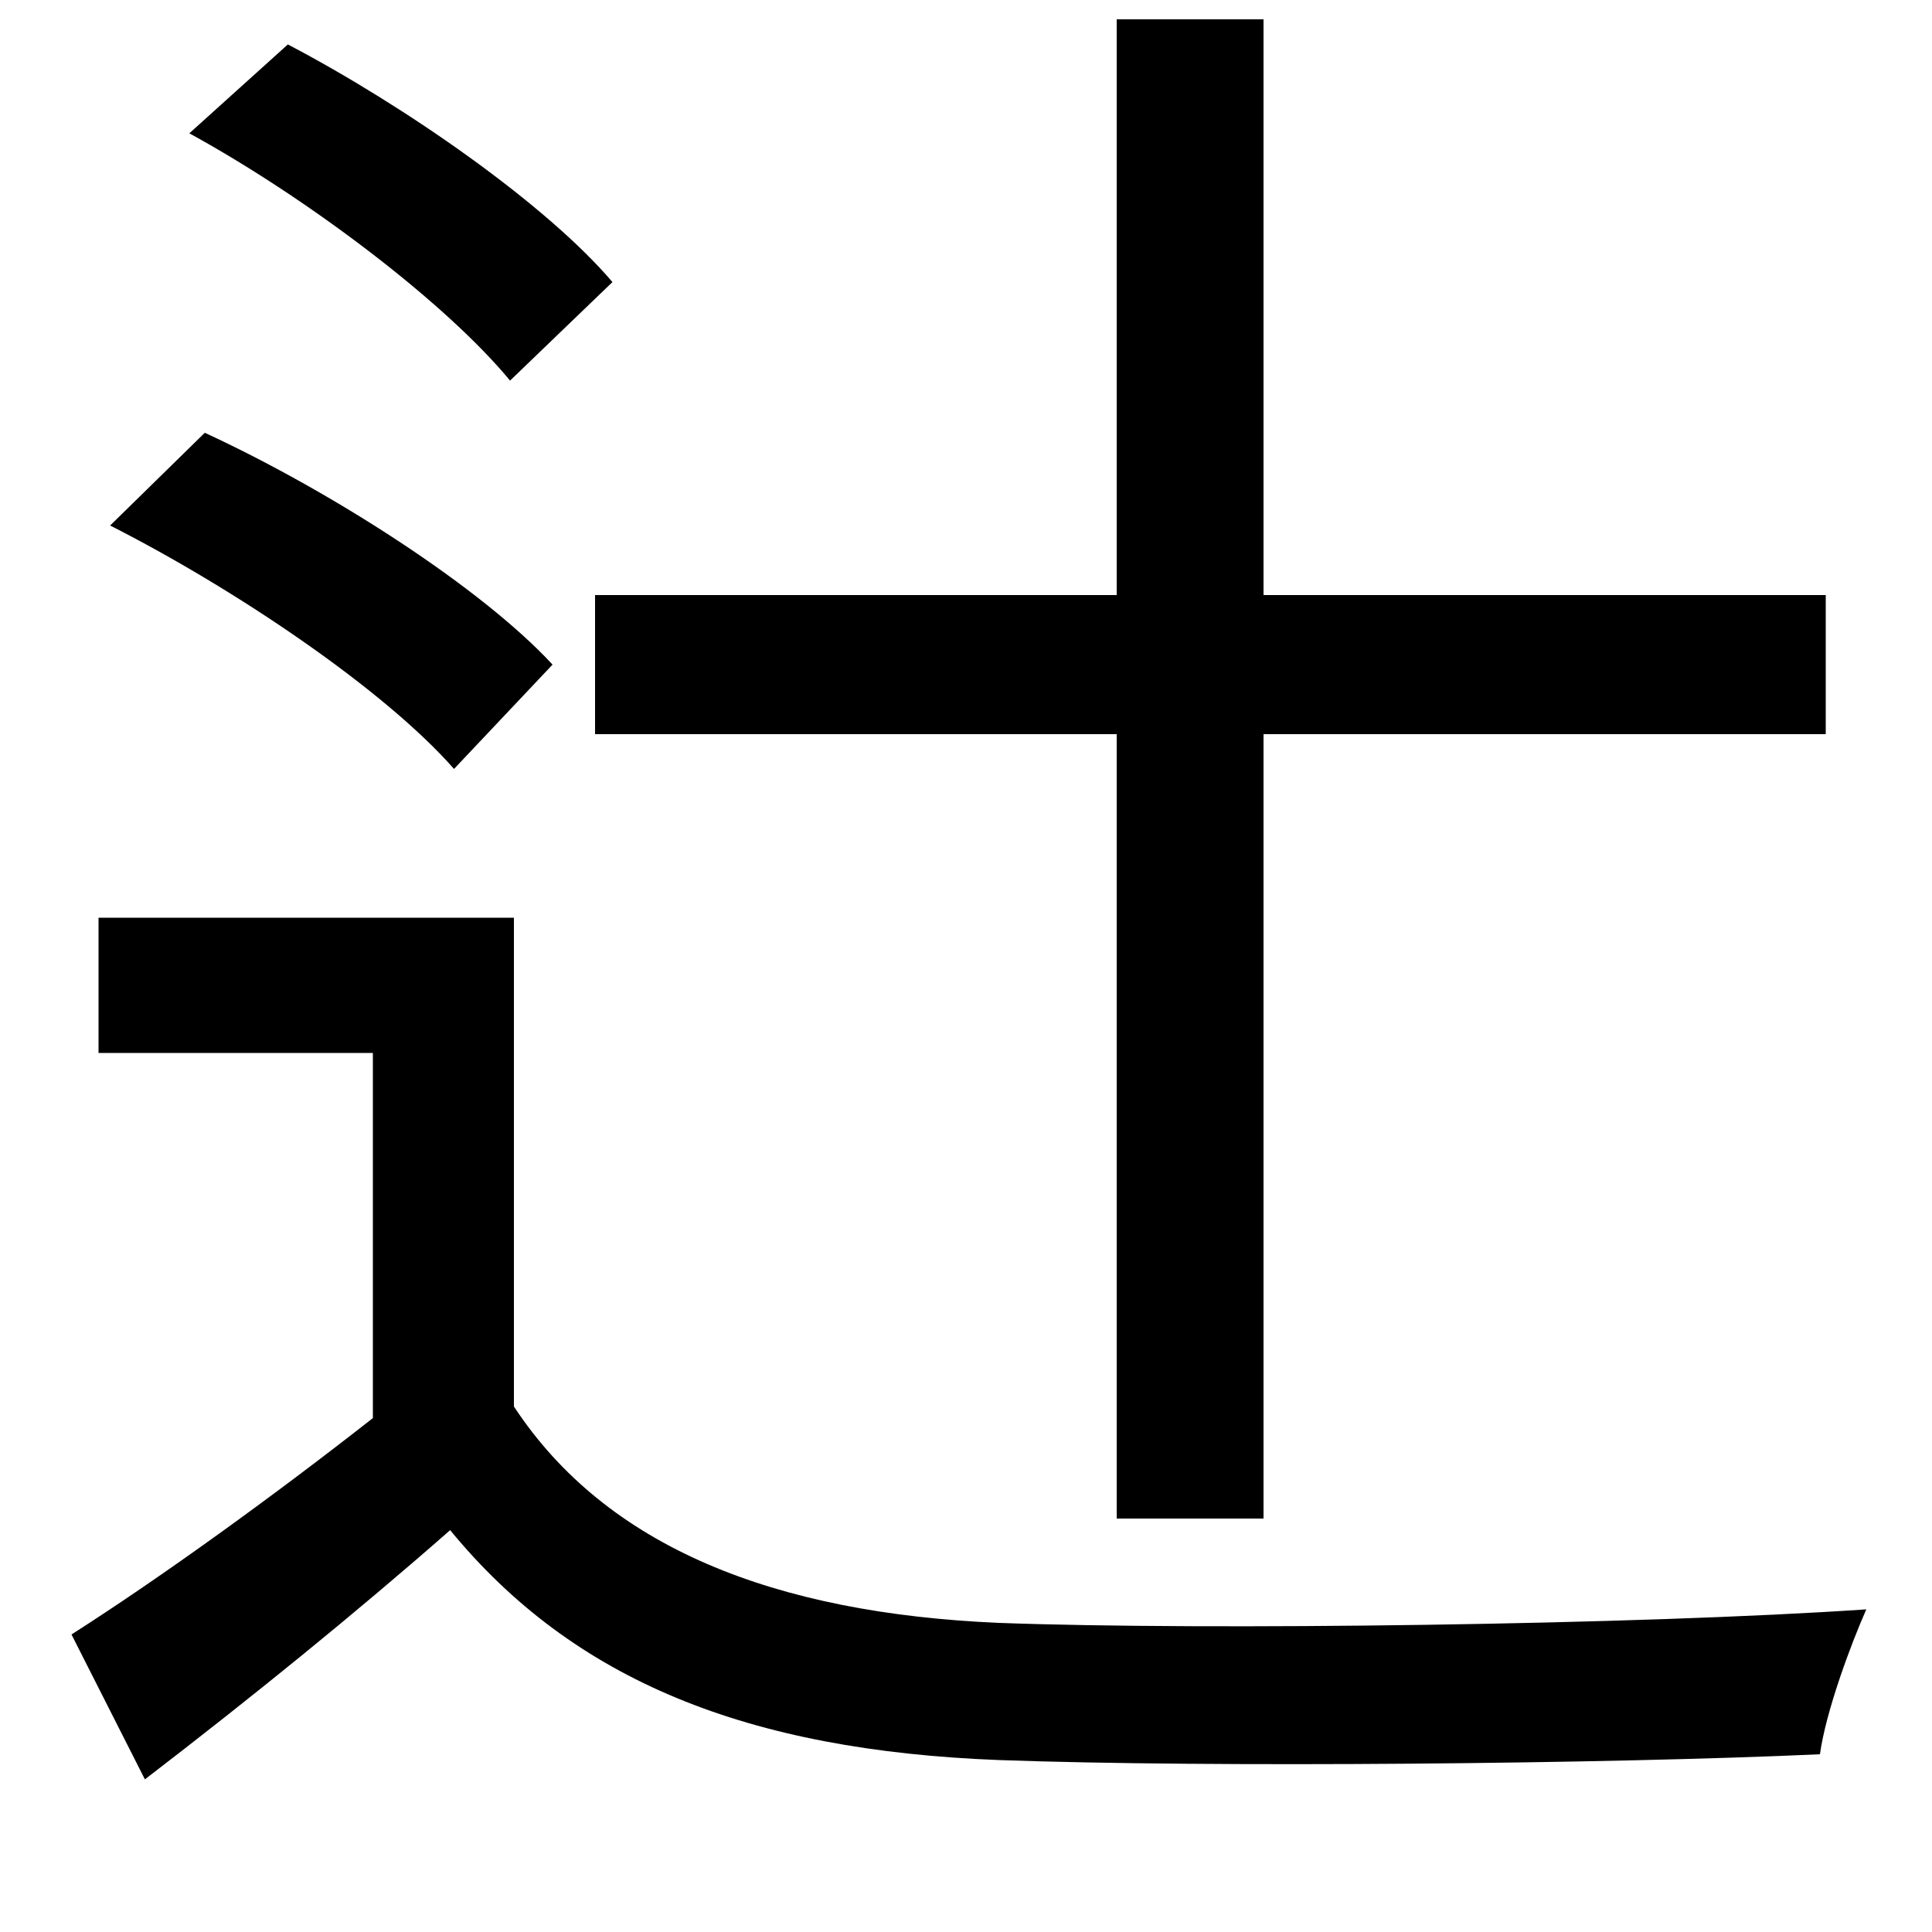 <svg xmlns="http://www.w3.org/2000/svg"
    viewBox="0 0 1000 1000">
  <!--
© 2014-2021 Adobe (http://www.adobe.com/).
Noto is a trademark of Google Inc.
This Font Software is licensed under the SIL Open Font License, Version 1.1. This Font Software is distributed on an "AS IS" BASIS, WITHOUT WARRANTIES OR CONDITIONS OF ANY KIND, either express or implied. See the SIL Open Font License for the specific language, permissions and limitations governing your use of this Font Software.
http://scripts.sil.org/OFL
  -->
<path d="M98 69C160 103 231 157 264 197L317 146C283 106 210 55 149 23ZM57 272C122 305 199 357 235 398L286 344C249 304 171 254 106 224ZM578 10L578 308 308 308 308 380 578 380 578 786 654 786 654 380 945 380 945 308 654 308 654 10ZM266 475L51 475 51 545 193 545 193 734C142 774 84 816 37 846L75 921C131 878 184 835 233 792 297 870 387 906 517 911 627 915 833 913 942 908 945 886 958 851 966 833 849 841 625 844 517 840 401 835 314 801 266 728Z"/>
</svg>